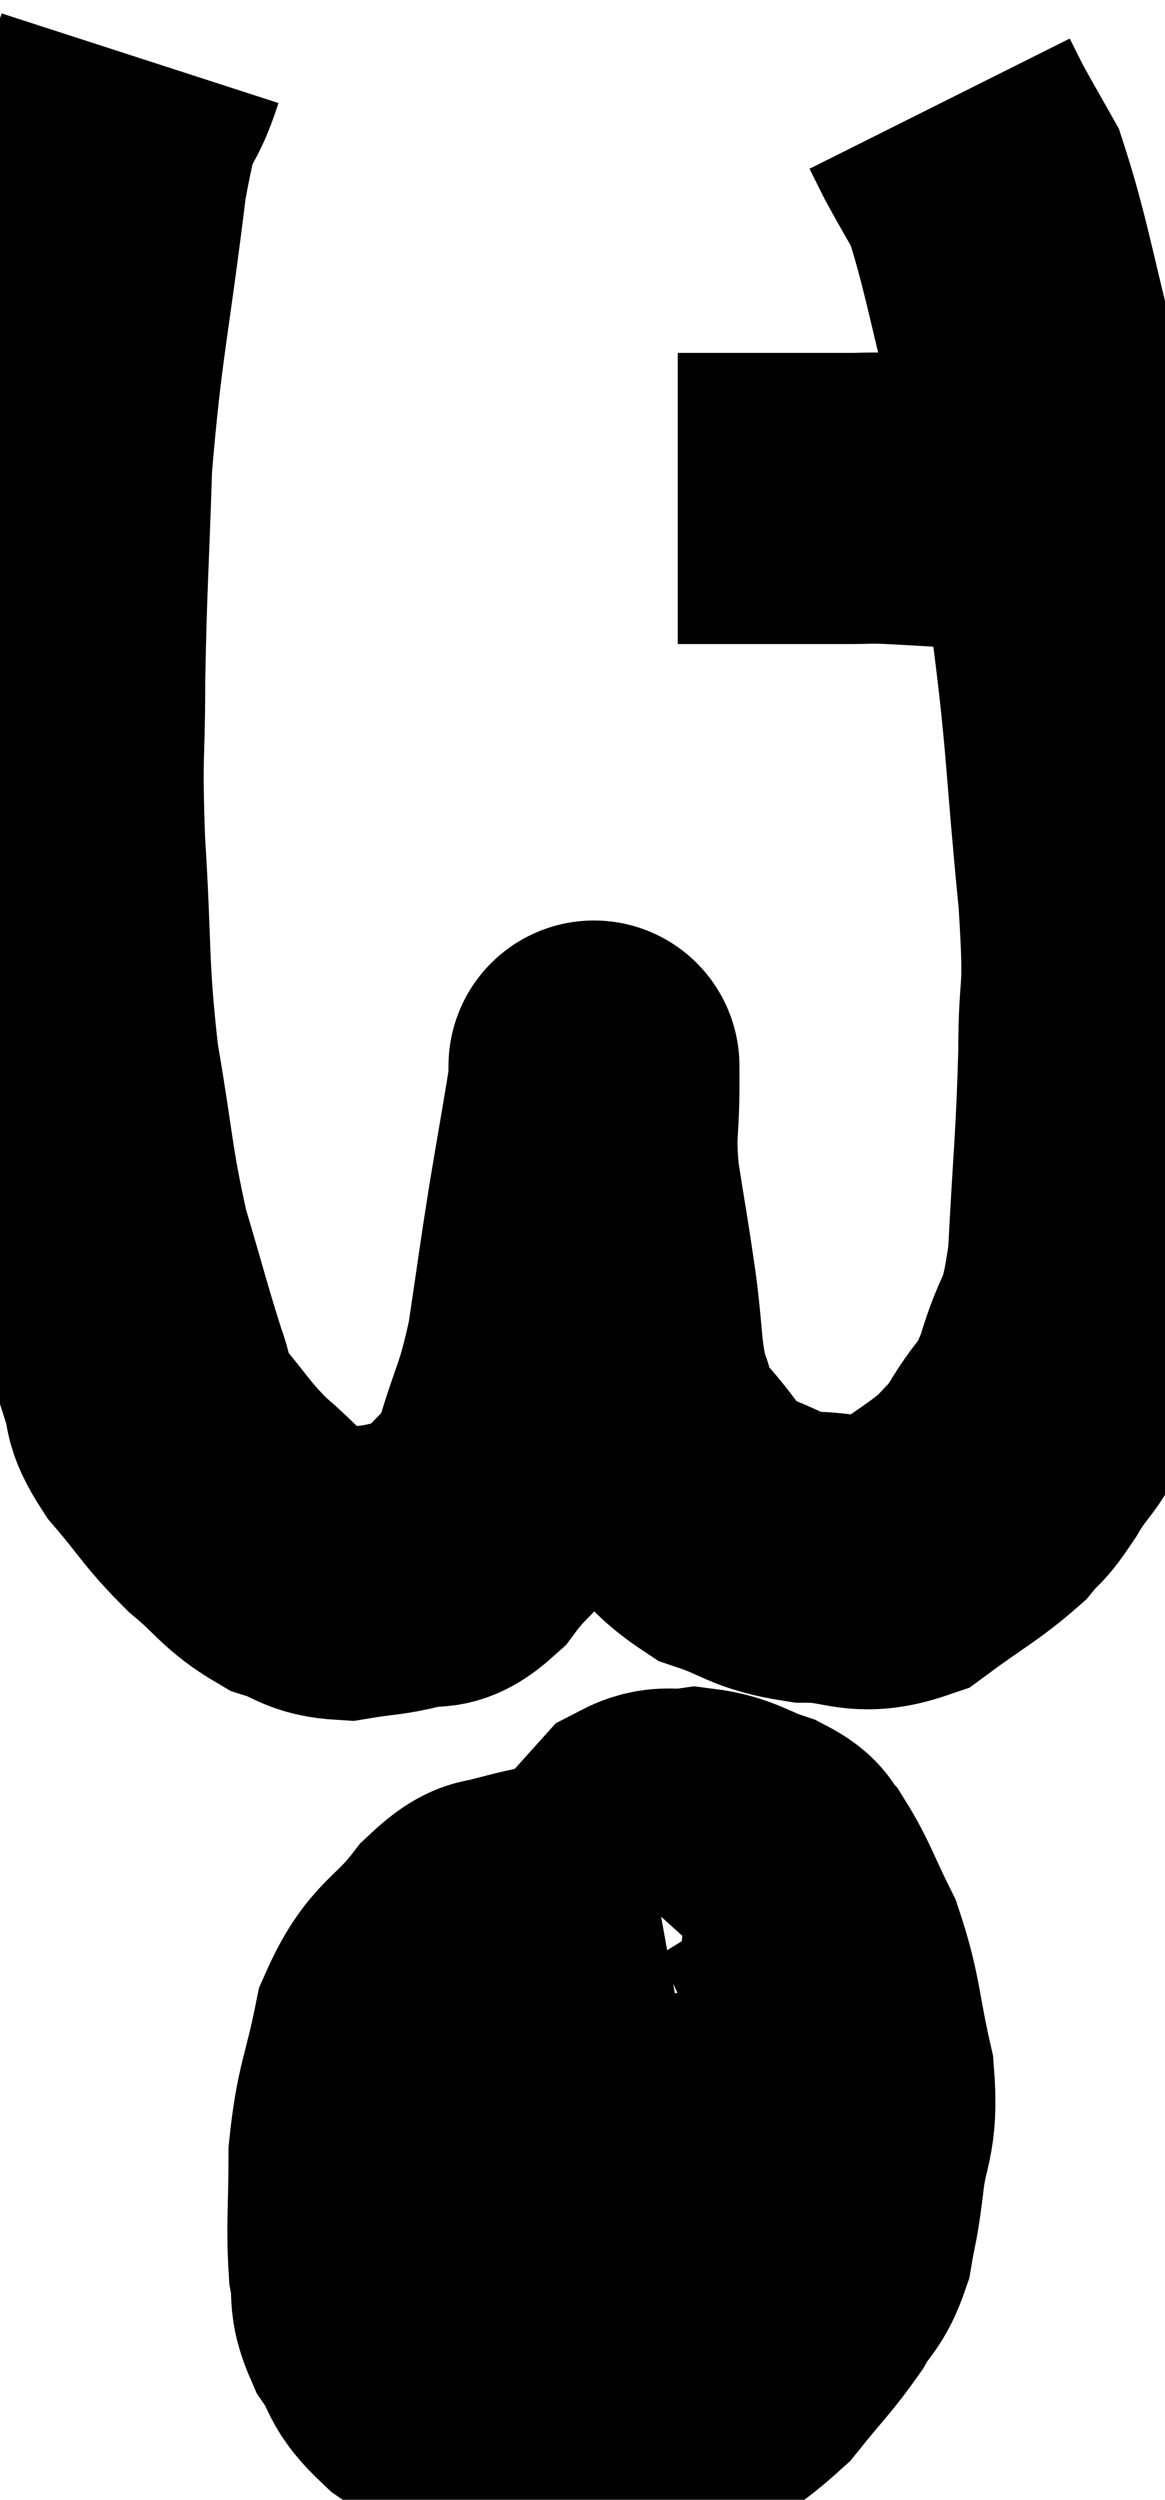 <svg xmlns="http://www.w3.org/2000/svg" viewBox="13.913 1.76 20.02 42.927" width="20.02" height="42.927"><path d="M 16.32 2.76 C 15.99 3.78, 15.975 3.06, 15.66 4.8 C 15.36 7.26, 15.24 7.56, 15.06 9.72 C 15 11.58, 14.97 11.805, 14.94 13.44 C 14.94 14.85, 14.88 14.61, 14.94 16.26 C 15.06 18.15, 14.985 18.315, 15.18 20.04 C 15.45 21.6, 15.42 21.825, 15.72 23.16 C 16.05 24.27, 16.125 24.585, 16.38 25.38 C 16.56 25.86, 16.38 25.785, 16.74 26.34 C 17.28 26.97, 17.28 27.06, 17.82 27.6 C 18.36 28.05, 18.39 28.2, 18.9 28.5 C 19.38 28.65, 19.35 28.77, 19.86 28.8 C 20.4 28.71, 20.46 28.74, 20.94 28.62 C 21.36 28.47, 21.315 28.74, 21.78 28.32 C 22.29 27.63, 22.395 27.795, 22.8 26.94 C 23.1 25.92, 23.16 26.01, 23.4 24.9 C 23.58 23.7, 23.58 23.64, 23.76 22.5 C 23.94 21.42, 24.03 20.94, 24.12 20.34 C 24.12 20.22, 24.12 20.16, 24.12 20.1 C 24.12 20.1, 24.12 20.025, 24.12 20.1 C 24.12 20.25, 24.12 19.92, 24.12 20.4 C 24.12 21.21, 24.045 21.135, 24.12 22.02 C 24.27 22.98, 24.285 23.01, 24.42 23.94 C 24.54 24.84, 24.495 25.05, 24.66 25.74 C 24.87 26.22, 24.66 26.13, 25.08 26.7 C 25.71 27.36, 25.665 27.57, 26.34 28.02 C 27.06 28.26, 27.015 28.38, 27.78 28.5 C 28.59 28.5, 28.65 28.755, 29.4 28.5 C 30.09 27.99, 30.3 27.9, 30.78 27.48 C 31.05 27.15, 30.99 27.315, 31.32 26.82 C 31.71 26.16, 31.755 26.355, 32.1 25.5 C 32.4 24.45, 32.505 24.81, 32.7 23.4 C 32.79 21.63, 32.835 21.42, 32.88 19.86 C 32.88 18.51, 33 19.05, 32.88 17.16 C 32.64 14.73, 32.685 14.475, 32.4 12.3 C 32.07 10.38, 32.13 10.29, 31.74 8.46 C 31.29 6.72, 31.2 6.09, 30.84 4.98 C 30.57 4.5, 30.495 4.38, 30.3 4.02 C 30.18 3.78, 30.12 3.66, 30.06 3.54 C 30.06 3.54, 30.06 3.54, 30.06 3.54 C 30.06 3.54, 30.06 3.54, 30.06 3.54 L 30.06 3.54" fill="none" stroke="black" stroke-width="5"></path><path d="M 25.56 10.32 C 25.86 10.32, 25.74 10.32, 26.16 10.32 C 26.7 10.32, 26.655 10.32, 27.24 10.32 C 27.87 10.32, 28.005 10.32, 28.5 10.32 C 28.86 10.32, 28.755 10.305, 29.22 10.32 C 29.79 10.35, 29.97 10.365, 30.36 10.38 C 30.57 10.38, 30.63 10.38, 30.78 10.38 C 30.87 10.38, 30.915 10.38, 30.96 10.38 L 30.96 10.38" fill="none" stroke="black" stroke-width="5"></path><path d="M 25.2 34.26 C 24.03 34.47, 23.67 34.47, 22.86 34.68 C 22.41 34.89, 22.485 34.605, 21.96 35.1 C 21.36 35.88, 21.165 35.745, 20.76 36.66 C 20.55 37.71, 20.445 37.755, 20.34 38.76 C 20.34 39.72, 20.295 39.96, 20.34 40.68 C 20.43 41.16, 20.31 41.16, 20.52 41.64 C 20.85 42.12, 20.685 42.135, 21.18 42.6 C 21.84 43.05, 21.825 43.23, 22.5 43.5 C 23.19 43.59, 23.25 43.68, 23.88 43.68 C 24.45 43.59, 24.315 43.845, 25.02 43.5 C 25.86 42.9, 26.04 42.9, 26.7 42.3 C 27.18 41.7, 27.3 41.61, 27.66 41.1 C 27.9 40.68, 27.975 40.74, 28.14 40.26 C 28.23 39.72, 28.23 39.885, 28.32 39.18 C 28.41 38.31, 28.575 38.4, 28.5 37.44 C 28.26 36.39, 28.305 36.195, 28.02 35.34 C 27.69 34.68, 27.63 34.455, 27.36 34.02 C 27.15 33.81, 27.315 33.795, 26.94 33.6 C 26.4 33.42, 26.34 33.3, 25.86 33.24 C 25.44 33.3, 25.365 33.18, 25.02 33.36 C 24.75 33.66, 24.615 33.81, 24.48 33.96 L 24.48 33.96" fill="none" stroke="black" stroke-width="5"></path><path d="M 20.7 39.12 C 21.15 39.12, 20.715 39.165, 21.6 39.12 C 22.92 39.03, 22.92 39.165, 24.24 38.94 C 25.56 38.58, 25.965 38.445, 26.88 38.22 C 27.39 38.13, 27.375 38.085, 27.9 38.04 C 28.44 38.04, 28.635 38.04, 28.98 38.04 L 29.28 38.04" fill="none" stroke="black" stroke-width="5"></path></svg>